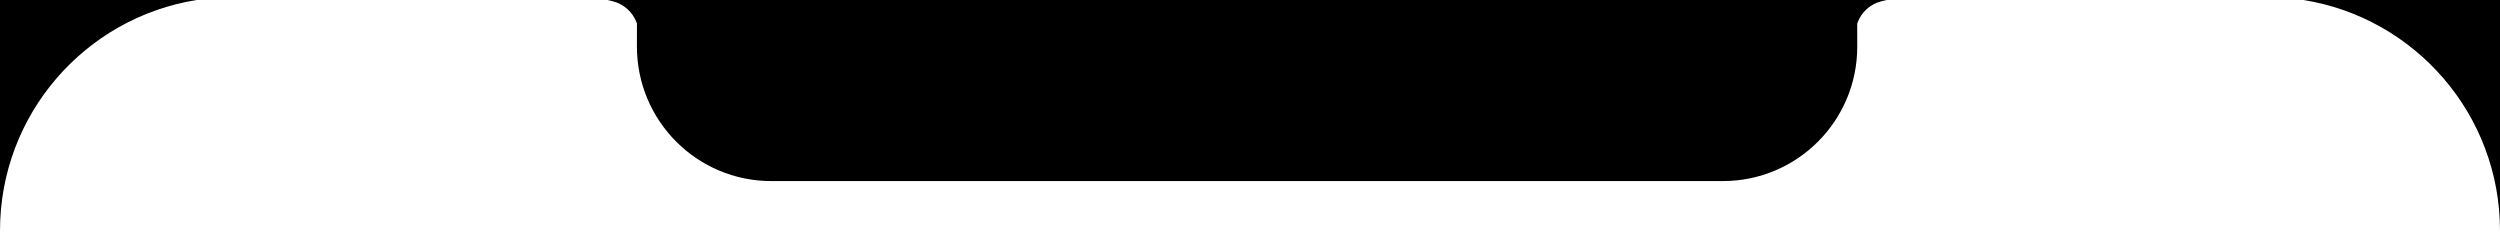 <svg width="428" height="40" viewBox="0 0 428 40" fill="none" xmlns="http://www.w3.org/2000/svg">
<path fill-rule="evenodd" clip-rule="evenodd" d="M0 0H33.658C14.58 3.039 0 19.567 0 39.5V0ZM323 0H104L104.892 0.216C106.78 0.674 108.333 2.086 109.004 3.9C109.037 3.989 109.046 4.086 109.046 4.181L109.039 7.961C109.039 20.703 119.337 31 132.039 31H294.961C307.664 31 317.961 20.703 317.961 8L317.954 4.181C317.954 4.085 317.969 3.99 318.002 3.9C318.668 2.073 320.211 0.676 322.108 0.216L323 0ZM428 39.5V0H394.342C413.42 3.039 428 19.567 428 39.5Z" fill="black"/>
</svg>
